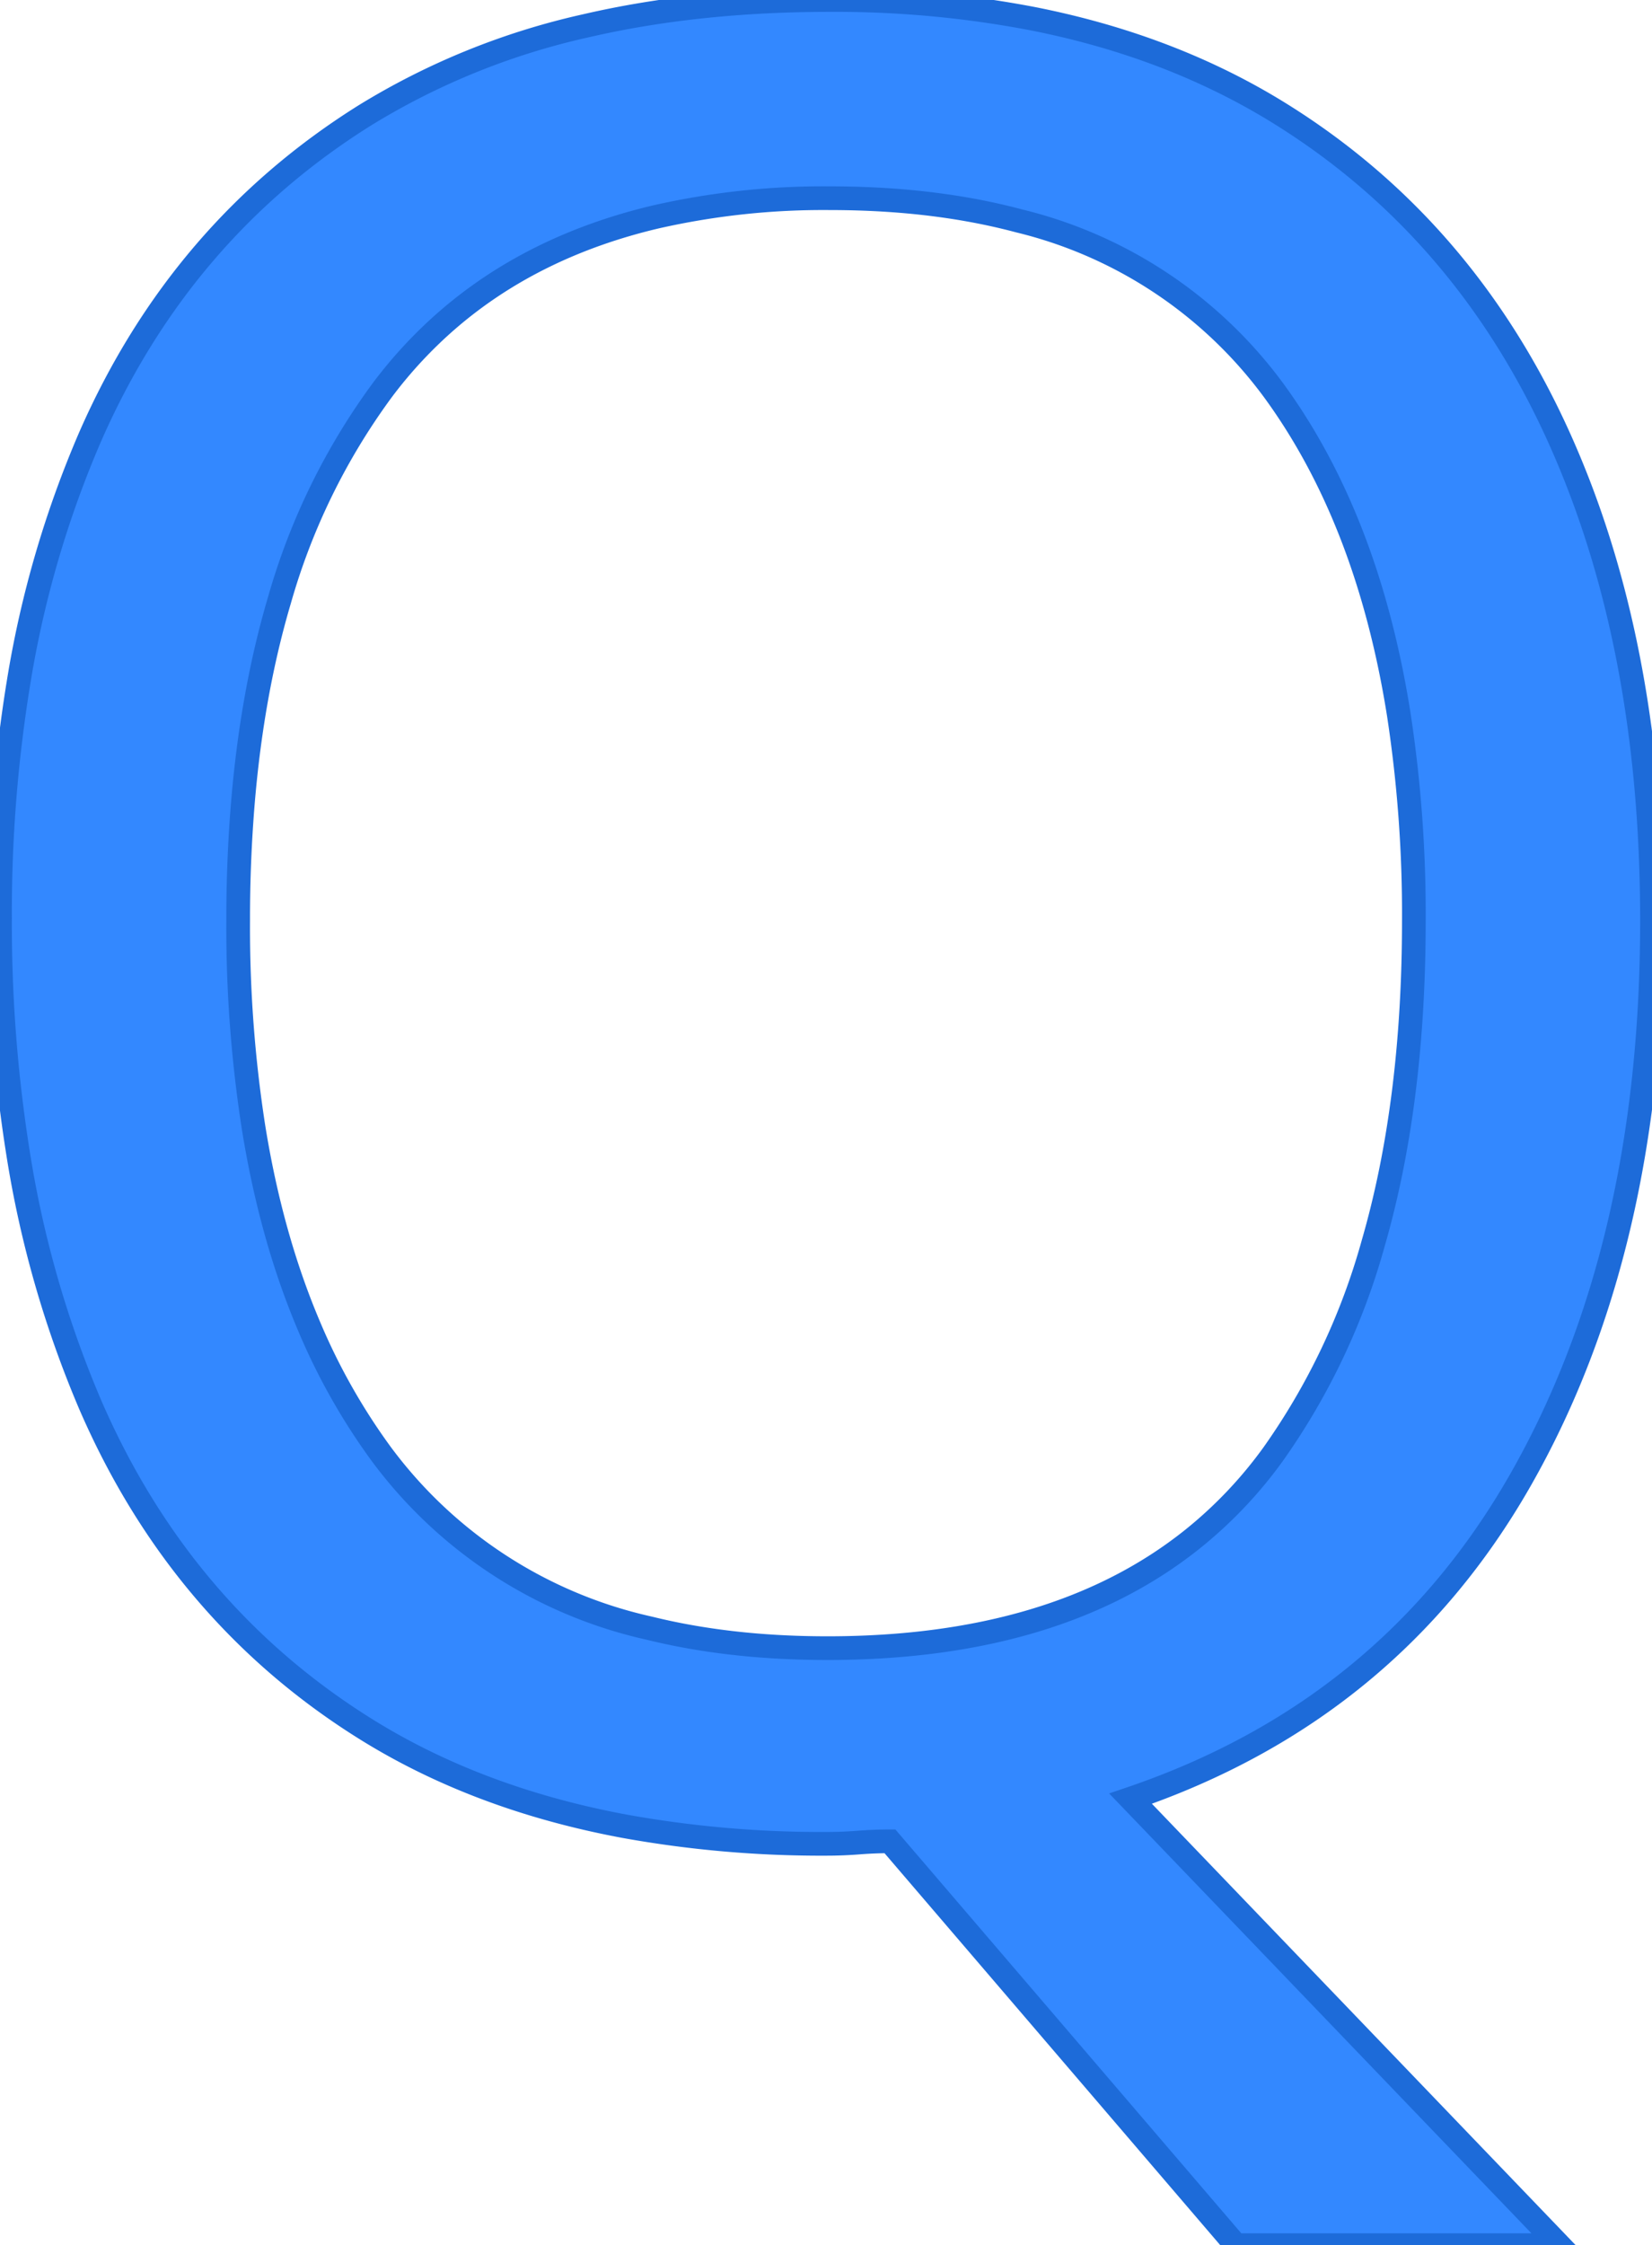 <svg width="65.901" height="89.501" viewBox="0 0 65.901 89.501" xmlns="http://www.w3.org/2000/svg"><g id="svgGroup" stroke-linecap="round" fill-rule="evenodd" font-size="9pt" stroke="#1d6bd9" stroke-width="0.25mm" fill="#3388ff" style="stroke:#1d6bd9;stroke-width:0.25mm;fill:#3388ff"><path d="M 45.101 71.701 L 62.201 89.501 L 49.301 89.501 L 35.501 73.401 Q 34.901 73.401 34.251 73.451 Q 33.601 73.501 33.001 73.501 A 44.193 44.193 0 0 1 24.901 72.799 Q 20.13 71.909 16.279 69.892 A 25.976 25.976 0 0 1 14.551 68.901 Q 7.201 64.301 3.601 56.001 A 42.268 42.268 0 0 1 0.714 45.931 A 58.111 58.111 0 0 1 0.001 36.601 A 56.829 56.829 0 0 1 0.74 27.207 A 41.276 41.276 0 0 1 3.601 17.401 Q 7.201 9.201 14.551 4.601 A 28.713 28.713 0 0 1 23.373 1.028 Q 27.807 0.001 33.101 0.001 A 41.787 41.787 0 0 1 41.233 0.752 Q 46.42 1.781 50.554 4.219 A 26.234 26.234 0 0 1 51.101 4.551 Q 58.401 9.101 62.151 17.351 Q 65.901 25.601 65.901 36.701 Q 65.901 49.801 60.651 59.001 Q 55.401 68.201 45.101 71.701 Z M 9.501 36.701 A 51.906 51.906 0 0 0 10.114 44.941 Q 10.821 49.33 12.342 52.898 A 25.106 25.106 0 0 0 15.201 57.951 A 18.233 18.233 0 0 0 25.906 64.906 Q 29.024 65.676 32.759 65.7 A 37.49 37.49 0 0 0 33.001 65.701 Q 42.152 65.701 47.59 61.34 A 17.322 17.322 0 0 0 50.801 57.951 A 26.998 26.998 0 0 0 54.773 49.585 Q 56.401 43.978 56.401 36.701 A 52.606 52.606 0 0 0 55.798 28.471 Q 54.563 20.691 50.801 15.551 A 17.826 17.826 0 0 0 40.651 8.805 Q 37.578 7.985 33.874 7.909 A 37.298 37.298 0 0 0 33.101 7.901 A 30.185 30.185 0 0 0 26.158 8.648 Q 21.272 9.803 17.867 12.743 A 17.923 17.923 0 0 0 15.251 15.551 A 26.201 26.201 0 0 0 11.147 23.927 Q 10.067 27.569 9.695 31.932 A 56.253 56.253 0 0 0 9.501 36.701 Z" vector-effect="non-scaling-stroke"/></g></svg>